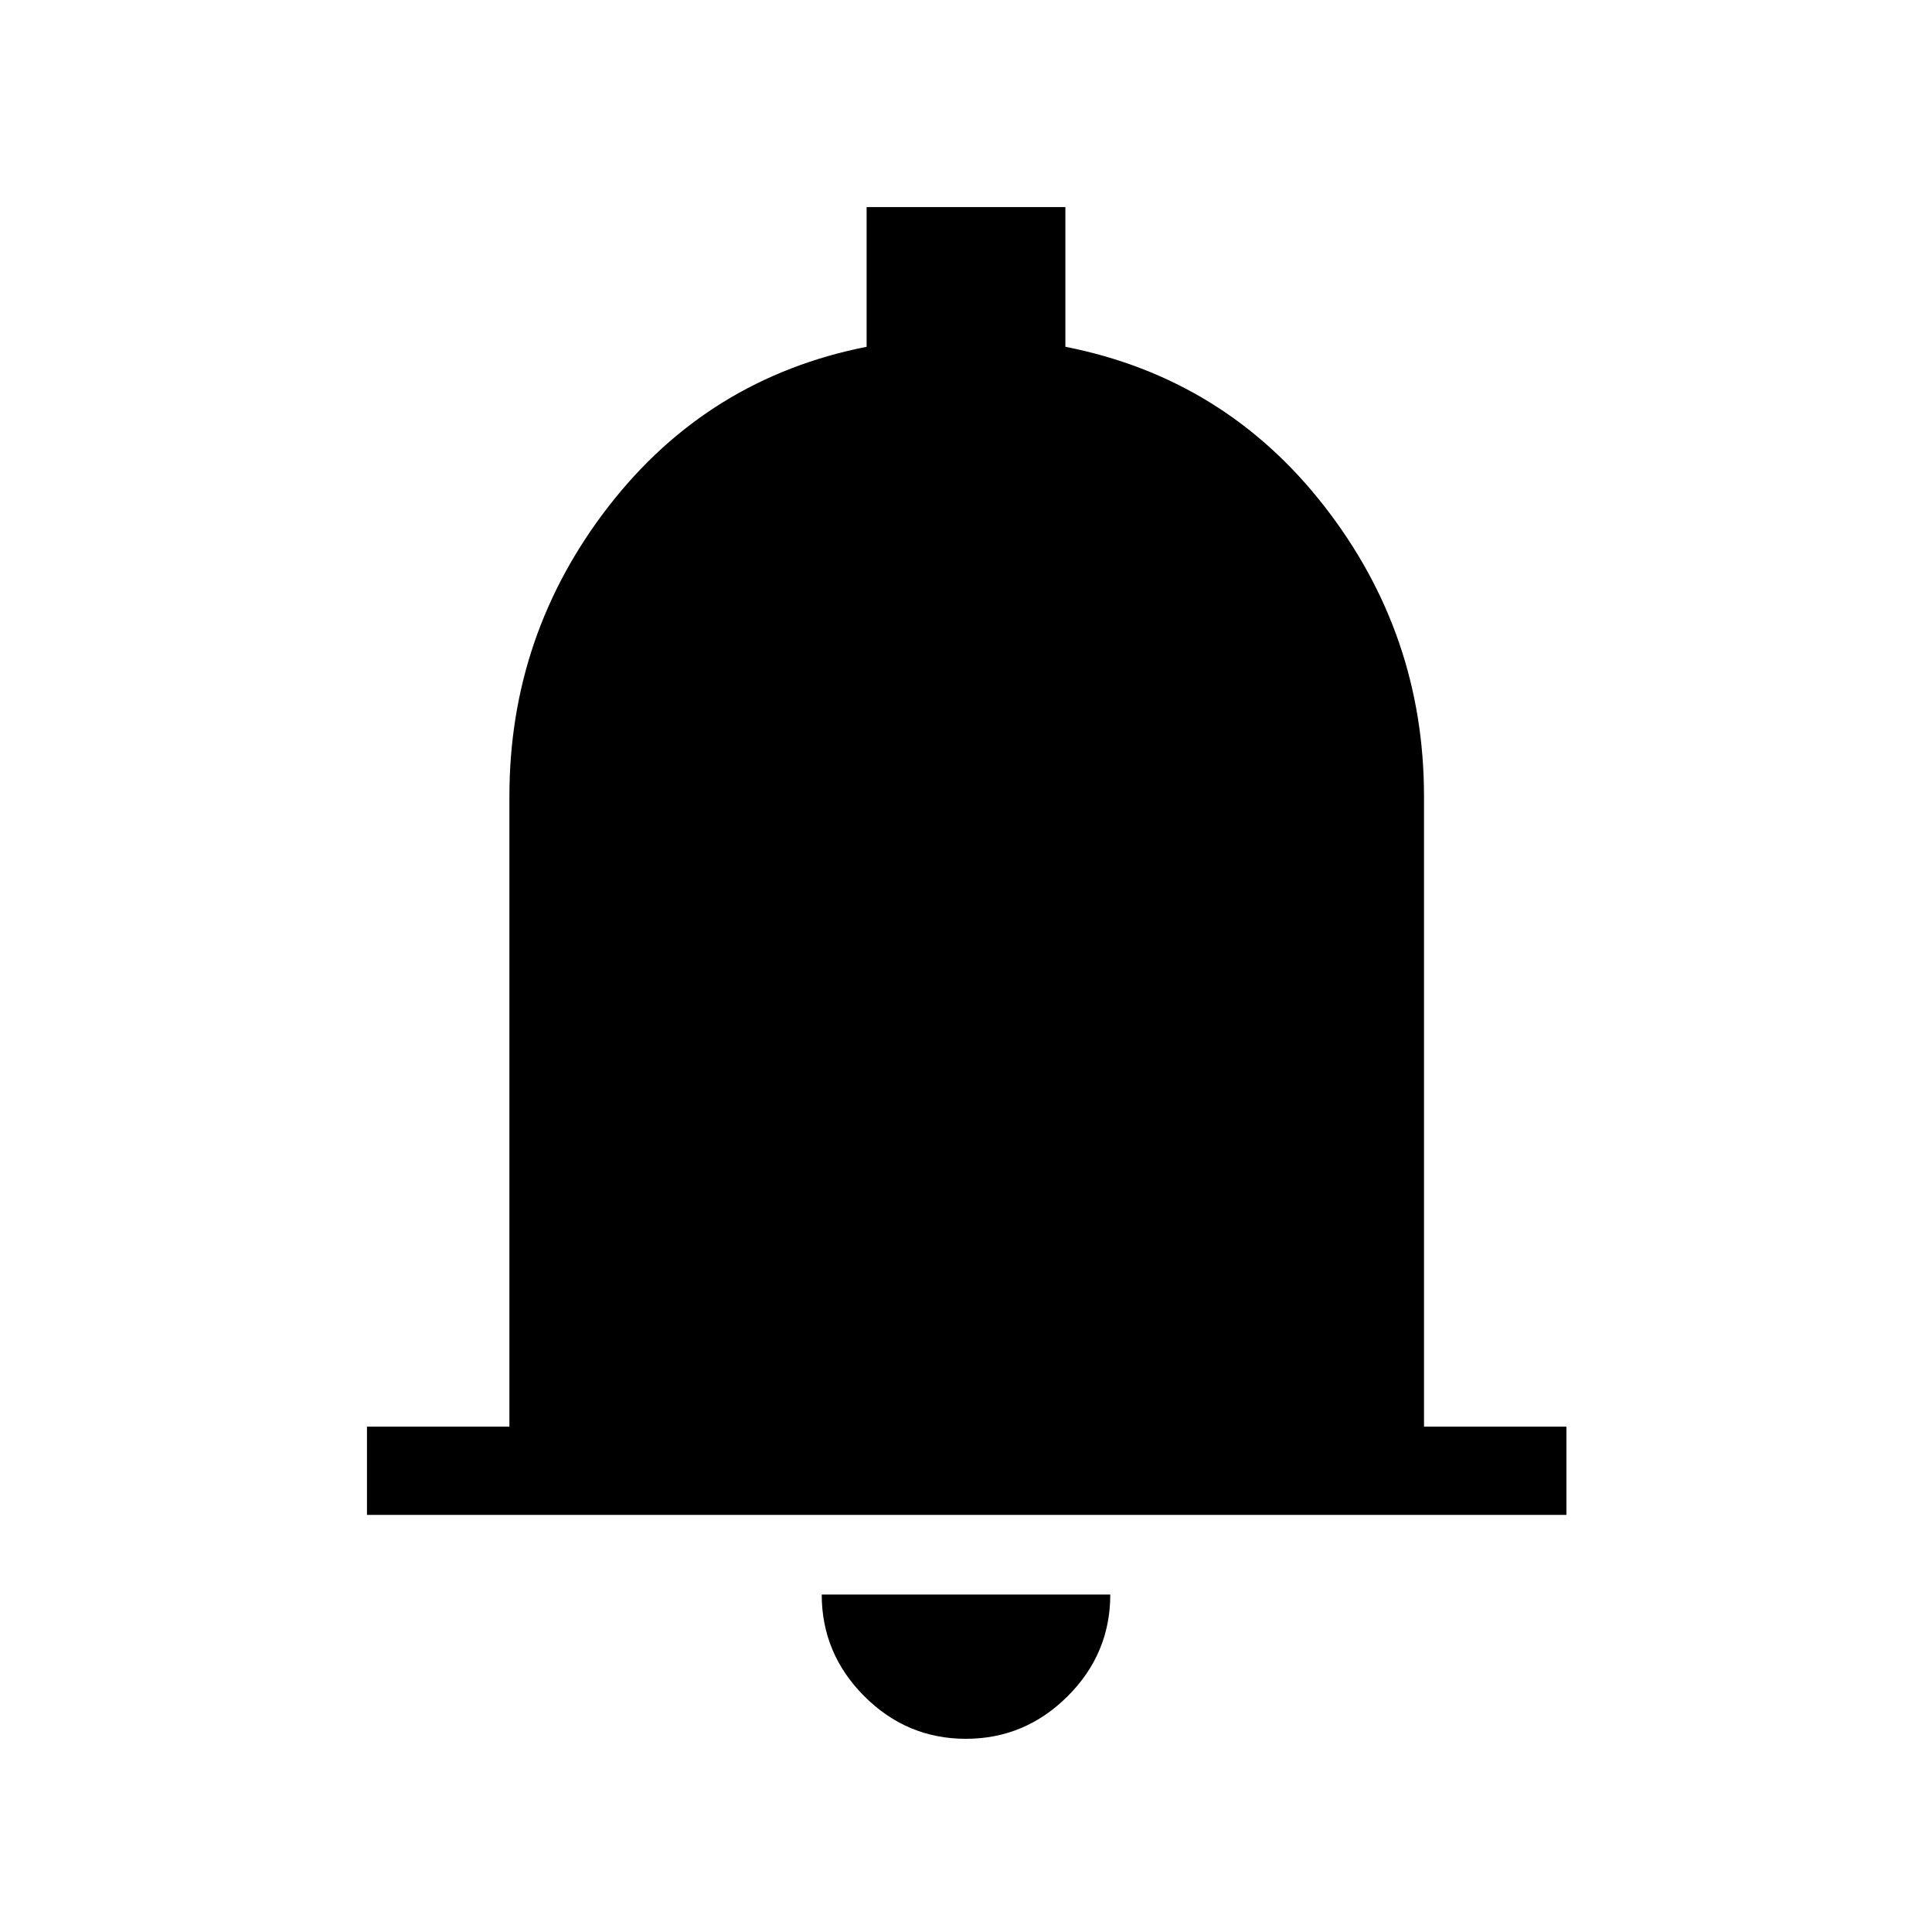 <svg xmlns="http://www.w3.org/2000/svg" height="48" viewBox="0 -960 960 960" width="48"><path d="M182.35-207.27v-43.84h70.77v-313.16q0-80.61 49.36-144.23 49.37-63.61 128.14-79.19v-69.42h98.76v69.42q79.08 15.58 128.64 79.19 49.56 63.62 49.56 144.23v313.16h70.76v43.84H182.35ZM479.93-96q-29.35 0-50.49-21.18-21.13-21.19-21.13-50.51h143.38q0 29.42-21.2 50.55Q509.29-96 479.93-96Z"/></svg>